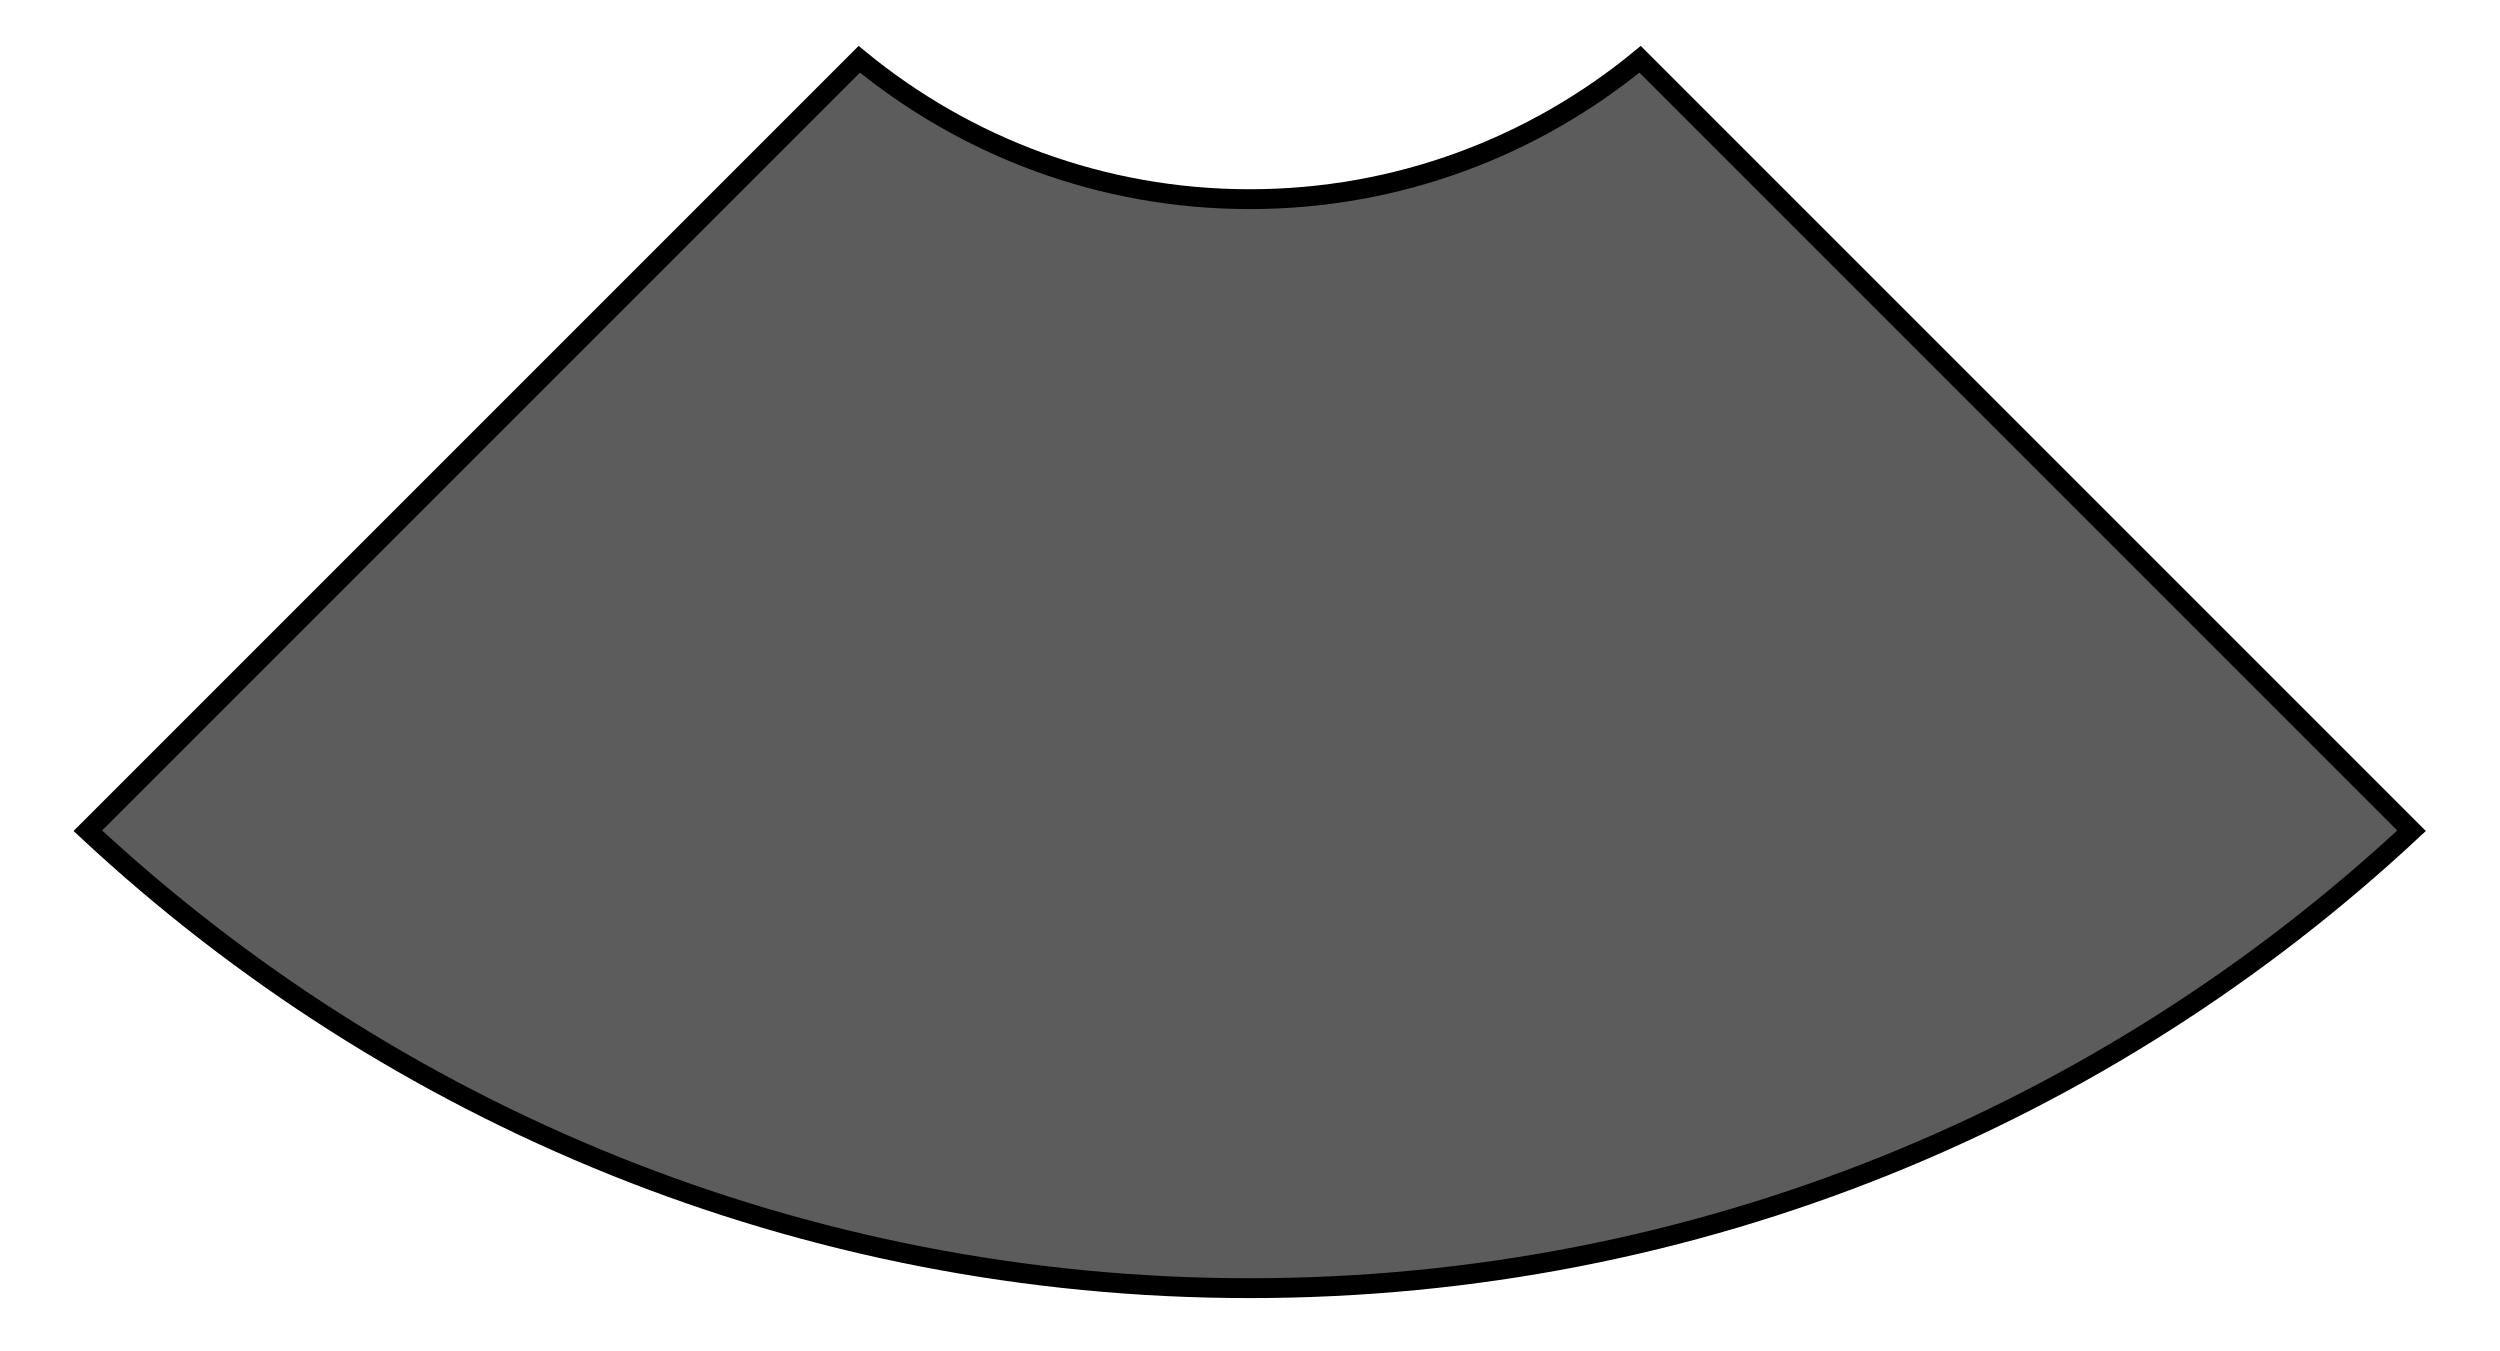 <?xml version="1.0" encoding="UTF-8" standalone="no"?>
<!-- Created with Inkscape (http://www.inkscape.org/) -->

<svg
   xmlns:dc="http://purl.org/dc/elements/1.1/"
   xmlns:cc="http://creativecommons.org/ns#"
   xmlns:rdf="http://www.w3.org/1999/02/22-rdf-syntax-ns#"
   xmlns:svg="http://www.w3.org/2000/svg"
   xmlns="http://www.w3.org/2000/svg"
   xmlns:sodipodi="http://sodipodi.sourceforge.net/DTD/sodipodi-0.dtd"
   xmlns:inkscape="http://www.inkscape.org/namespaces/inkscape"
   width="185"
   height="100"
   id="svg5485"
   version="1.1"
   inkscape:version="0.48.0 r9654"
   sodipodi:docname="remote_cross_bottom.svg"
   inkscape:export-filename="D:\srcS60\semperXbmc\qml\semperXbmc\img\remote\remote_cross_bottom_dn.png"
   inkscape:export-xdpi="90"
   inkscape:export-ydpi="90">
  <defs
     id="defs5487">
    <filter
       id="filter4226"
       inkscape:label="Raised border"
       inkscape:menu="Bevels"
       inkscape:menu-tooltip="Strongly raised border around a flat surface"
       height="1.5"
       width="1.5"
       y="-0.25"
       x="-0.25"
       color-interpolation-filters="sRGB">
      <feGaussianBlur
         id="feGaussianBlur4228"
         stdDeviation="4"
         result="result1" />
      <feComposite
         id="feComposite4230"
         in2="result1"
         in="result1"
         result="result4"
         operator="in" />
      <feGaussianBlur
         id="feGaussianBlur4232"
         stdDeviation="2"
         result="result6"
         in="result4" />
      <feComposite
         id="feComposite4234"
         in2="result4"
         operator="xor"
         in="result6"
         result="result8" />
      <feComposite
         id="feComposite4236"
         in2="result8"
         operator="atop"
         result="fbSourceGraphic"
         in="result4" />
      <feSpecularLighting
         id="feSpecularLighting4238"
         specularExponent="10"
         specularConstant="1.3"
         surfaceScale="3"
         lighting-color="#ffffff"
         result="result1"
         in="fbSourceGraphic">
        <feDistantLight
           id="feDistantLight4240"
           azimuth="235"
           elevation="55" />
      </feSpecularLighting>
      <feComposite
         id="feComposite4242"
         in2="fbSourceGraphic"
         operator="atop"
         result="result2"
         in="result1" />
      <feComposite
         k4="0"
         k1="0"
         id="feComposite4244"
         in2="result2"
         k3="1"
         k2="1"
         operator="arithmetic"
         result="result4"
         in="fbSourceGraphic" />
      <feComposite
         id="feComposite4246"
         in2="SourceGraphic"
         operator="over"
         in="result4"
         result="result9" />
      <feBlend
         id="feBlend4248"
         in2="result2"
         mode="multiply" />
    </filter>
    <filter
       id="filter4298"
       inkscape:label="Raised border"
       inkscape:menu="Bevels"
       inkscape:menu-tooltip="Strongly raised border around a flat surface"
       height="1.5"
       width="1.5"
       y="-0.25"
       x="-0.25"
       color-interpolation-filters="sRGB">
      <feGaussianBlur
         id="feGaussianBlur4300"
         stdDeviation="4"
         result="result1" />
      <feComposite
         id="feComposite4302"
         in2="result1"
         in="result1"
         result="result4"
         operator="in" />
      <feGaussianBlur
         id="feGaussianBlur4304"
         stdDeviation="2"
         result="result6"
         in="result4" />
      <feComposite
         id="feComposite4306"
         in2="result4"
         operator="xor"
         in="result6"
         result="result8" />
      <feComposite
         id="feComposite4308"
         in2="result8"
         operator="atop"
         result="fbSourceGraphic"
         in="result4" />
      <feSpecularLighting
         id="feSpecularLighting4310"
         specularExponent="10"
         specularConstant="1.3"
         surfaceScale="3"
         lighting-color="#ffffff"
         result="result1"
         in="fbSourceGraphic">
        <feDistantLight
           id="feDistantLight4312"
           azimuth="235"
           elevation="55" />
      </feSpecularLighting>
      <feComposite
         id="feComposite4314"
         in2="fbSourceGraphic"
         operator="atop"
         result="result2"
         in="result1" />
      <feComposite
         k4="0"
         k1="0"
         id="feComposite4316"
         in2="result2"
         k3="1"
         k2="1"
         operator="arithmetic"
         result="result4"
         in="fbSourceGraphic" />
      <feComposite
         id="feComposite4318"
         in2="SourceGraphic"
         operator="over"
         in="result4"
         result="result9" />
      <feBlend
         id="feBlend4320"
         in2="result2"
         mode="multiply" />
    </filter>
    <filter
       id="filter4202"
       inkscape:label="Raised border"
       inkscape:menu="Bevels"
       inkscape:menu-tooltip="Strongly raised border around a flat surface"
       height="1.5"
       width="1.5"
       y="-0.25"
       x="-0.25"
       color-interpolation-filters="sRGB">
      <feGaussianBlur
         id="feGaussianBlur4204"
         stdDeviation="4"
         result="result1" />
      <feComposite
         id="feComposite4206"
         in2="result1"
         in="result1"
         result="result4"
         operator="in" />
      <feGaussianBlur
         id="feGaussianBlur4208"
         stdDeviation="2"
         result="result6"
         in="result4" />
      <feComposite
         id="feComposite4210"
         in2="result4"
         operator="xor"
         in="result6"
         result="result8" />
      <feComposite
         id="feComposite4212"
         in2="result8"
         operator="atop"
         result="fbSourceGraphic"
         in="result4" />
      <feSpecularLighting
         id="feSpecularLighting4214"
         specularExponent="10"
         specularConstant="1.3"
         surfaceScale="3"
         lighting-color="#ffffff"
         result="result1"
         in="fbSourceGraphic">
        <feDistantLight
           id="feDistantLight4216"
           azimuth="235"
           elevation="55" />
      </feSpecularLighting>
      <feComposite
         id="feComposite4218"
         in2="fbSourceGraphic"
         operator="atop"
         result="result2"
         in="result1" />
      <feComposite
         k4="0"
         k1="0"
         id="feComposite4220"
         in2="result2"
         k3="1"
         k2="1"
         operator="arithmetic"
         result="result4"
         in="fbSourceGraphic" />
      <feComposite
         id="feComposite4222"
         in2="SourceGraphic"
         operator="over"
         in="result4"
         result="result9" />
      <feBlend
         id="feBlend4224"
         in2="result2"
         mode="multiply" />
    </filter>
    <filter
       id="filter4274"
       inkscape:label="Raised border"
       inkscape:menu="Bevels"
       inkscape:menu-tooltip="Strongly raised border around a flat surface"
       height="1.5"
       width="1.5"
       y="-0.25"
       x="-0.25"
       color-interpolation-filters="sRGB">
      <feGaussianBlur
         id="feGaussianBlur4276"
         stdDeviation="4"
         result="result1" />
      <feComposite
         id="feComposite4278"
         in2="result1"
         in="result1"
         result="result4"
         operator="in" />
      <feGaussianBlur
         id="feGaussianBlur4280"
         stdDeviation="2"
         result="result6"
         in="result4" />
      <feComposite
         id="feComposite4282"
         in2="result4"
         operator="xor"
         in="result6"
         result="result8" />
      <feComposite
         id="feComposite4284"
         in2="result8"
         operator="atop"
         result="fbSourceGraphic"
         in="result4" />
      <feSpecularLighting
         id="feSpecularLighting4286"
         specularExponent="10"
         specularConstant="1.3"
         surfaceScale="3"
         lighting-color="#ffffff"
         result="result1"
         in="fbSourceGraphic">
        <feDistantLight
           id="feDistantLight4288"
           azimuth="235"
           elevation="55" />
      </feSpecularLighting>
      <feComposite
         id="feComposite4290"
         in2="fbSourceGraphic"
         operator="atop"
         result="result2"
         in="result1" />
      <feComposite
         k4="0"
         k1="0"
         id="feComposite4292"
         in2="result2"
         k3="1"
         k2="1"
         operator="arithmetic"
         result="result4"
         in="fbSourceGraphic" />
      <feComposite
         id="feComposite4294"
         in2="SourceGraphic"
         operator="over"
         in="result4"
         result="result9" />
      <feBlend
         id="feBlend4296"
         in2="result2"
         mode="multiply" />
    </filter>
    <filter
       id="filter4274-1"
       inkscape:label="Raised border"
       inkscape:menu="Bevels"
       inkscape:menu-tooltip="Strongly raised border around a flat surface"
       height="1.5"
       width="1.5"
       y="-0.25"
       x="-0.25"
       color-interpolation-filters="sRGB">
      <feGaussianBlur
         id="feGaussianBlur4276-5"
         stdDeviation="4"
         result="result1" />
      <feComposite
         id="feComposite4278-7"
         in2="result1"
         in="result1"
         result="result4"
         operator="in" />
      <feGaussianBlur
         id="feGaussianBlur4280-8"
         stdDeviation="2"
         result="result6"
         in="result4" />
      <feComposite
         id="feComposite4282-5"
         in2="result4"
         operator="xor"
         in="result6"
         result="result8" />
      <feComposite
         id="feComposite4284-8"
         in2="result8"
         operator="atop"
         result="fbSourceGraphic"
         in="result4" />
      <feSpecularLighting
         id="feSpecularLighting4286-3"
         specularExponent="10"
         specularConstant="1.3"
         surfaceScale="3"
         lighting-color="#ffffff"
         result="result1"
         in="fbSourceGraphic">
        <feDistantLight
           id="feDistantLight4288-2"
           azimuth="235"
           elevation="55" />
      </feSpecularLighting>
      <feComposite
         id="feComposite4290-4"
         in2="fbSourceGraphic"
         operator="atop"
         result="result2"
         in="result1" />
      <feComposite
         k4="0"
         k1="0"
         id="feComposite4292-1"
         in2="result2"
         k3="1"
         k2="1"
         operator="arithmetic"
         result="result4"
         in="fbSourceGraphic" />
      <feComposite
         id="feComposite4294-1"
         in2="SourceGraphic"
         operator="over"
         in="result4"
         result="result9" />
      <feBlend
         id="feBlend4296-5"
         in2="result2"
         mode="multiply" />
    </filter>
    <filter
       id="filter3471"
       inkscape:label="Combined lighting"
       inkscape:menu="Bevels"
       inkscape:menu-tooltip="Basic specular bevel to use for building textures"
       color-interpolation-filters="sRGB">
      <feGaussianBlur
         id="feGaussianBlur3473"
         stdDeviation="6"
         in="SourceGraphic"
         result="result0" />
      <feDiffuseLighting
         id="feDiffuseLighting3475"
         lighting-color="rgb(255,255,255)"
         diffuseConstant="1"
         surfaceScale="4"
         result="result5">
        <feDistantLight
           id="feDistantLight3477"
           elevation="45"
           azimuth="235" />
      </feDiffuseLighting>
      <feComposite
         id="feComposite3479"
         in2="SourceGraphic"
         k1="1.4"
         in="result5"
         result="fbSourceGraphic"
         operator="arithmetic" />
      <feGaussianBlur
         id="feGaussianBlur3481"
         result="result0"
         in="fbSourceGraphic"
         stdDeviation="6" />
      <feSpecularLighting
         id="feSpecularLighting3483"
         specularExponent="25"
         specularConstant="1"
         surfaceScale="4"
         lighting-color="rgb(255,255,255)"
         result="result1"
         in="result0">
        <feDistantLight
           id="feDistantLight3485"
           azimuth="235"
           elevation="45" />
      </feSpecularLighting>
      <feComposite
         id="feComposite3487"
         in2="result91"
         k3="1"
         k2="1"
         operator="arithmetic"
         result="result4"
         in="fbSourceGraphic" />
      <feComposite
         id="feComposite3489"
         in2="SourceGraphic"
         operator="in"
         result="result2"
         in="result4" />
    </filter>
  </defs>
  <sodipodi:namedview
     id="base"
     pagecolor="#ffffff"
     bordercolor="#666666"
     borderopacity="1.0"
     inkscape:pageopacity="0.0"
     inkscape:pageshadow="2"
     inkscape:zoom="0.98994949"
     inkscape:cx="3.4359037"
     inkscape:cy="63.58947"
     inkscape:document-units="px"
     inkscape:current-layer="layer1"
     showgrid="false"
     inkscape:window-width="1360"
     inkscape:window-height="744"
     inkscape:window-x="-8"
     inkscape:window-y="-8"
     inkscape:window-maximized="1" />
  <g
     inkscape:label="Layer 1"
     inkscape:groupmode="layer"
     id="layer1"
     transform="translate(0,-952.362)">
    <path
       inkscape:connector-curvature="0"
       style="fill:#5c5c5c;fill-opacity:1;fill-rule:evenodd;stroke:#000000;stroke-width:1.447px;stroke-linecap:butt;stroke-linejoin:miter;stroke-opacity:1;display:inline;filter:url(#filter3471)"
       d="m 119.297,939.286 -56.244,56.244 c 22.197,20.687 51.975,33.349 84.707,33.349 32.731,0 62.51,-12.661 84.707,-33.349 l -56.244,-56.244 c -7.747,6.364 -17.654,10.198 -28.463,10.198 -10.809,0 -20.716,-3.834 -28.463,-10.198 z"
       id="path4580"
       inkscape:export-xdpi="89.722694"
       inkscape:export-ydpi="89.722694"
       inkscape:export-filename="C:\cbro\dropbox\src\semperXbmc\remote_cross_bottom.png"
       transform="matrix(1.015,0,0,1.015,244.536,-75.418)" />
    <path
       inkscape:connector-curvature="0"
       style="fill:#5c5c5c;fill-opacity:1;fill-rule:evenodd;stroke:#000000;stroke-width:1.447px;stroke-linecap:butt;stroke-linejoin:miter;stroke-opacity:1;display:inline;filter:url(#filter4274-1)"
       d="m 119.297,939.286 -56.244,56.244 c 22.197,20.687 51.975,33.349 84.707,33.349 32.731,0 62.51,-12.661 84.707,-33.349 l -56.244,-56.244 c -7.747,6.364 -17.654,10.198 -28.463,10.198 -10.809,0 -20.716,-3.834 -28.463,-10.198 z"
       id="path4580-9"
       inkscape:export-xdpi="89.722694"
       inkscape:export-ydpi="89.722694"
       inkscape:export-filename="C:\cbro\dropbox\src\semperXbmc\remote_cross_bottom.png"
       transform="matrix(1.015,0,0,1.015,-57.5,3.374)" />
  </g>
</svg>
